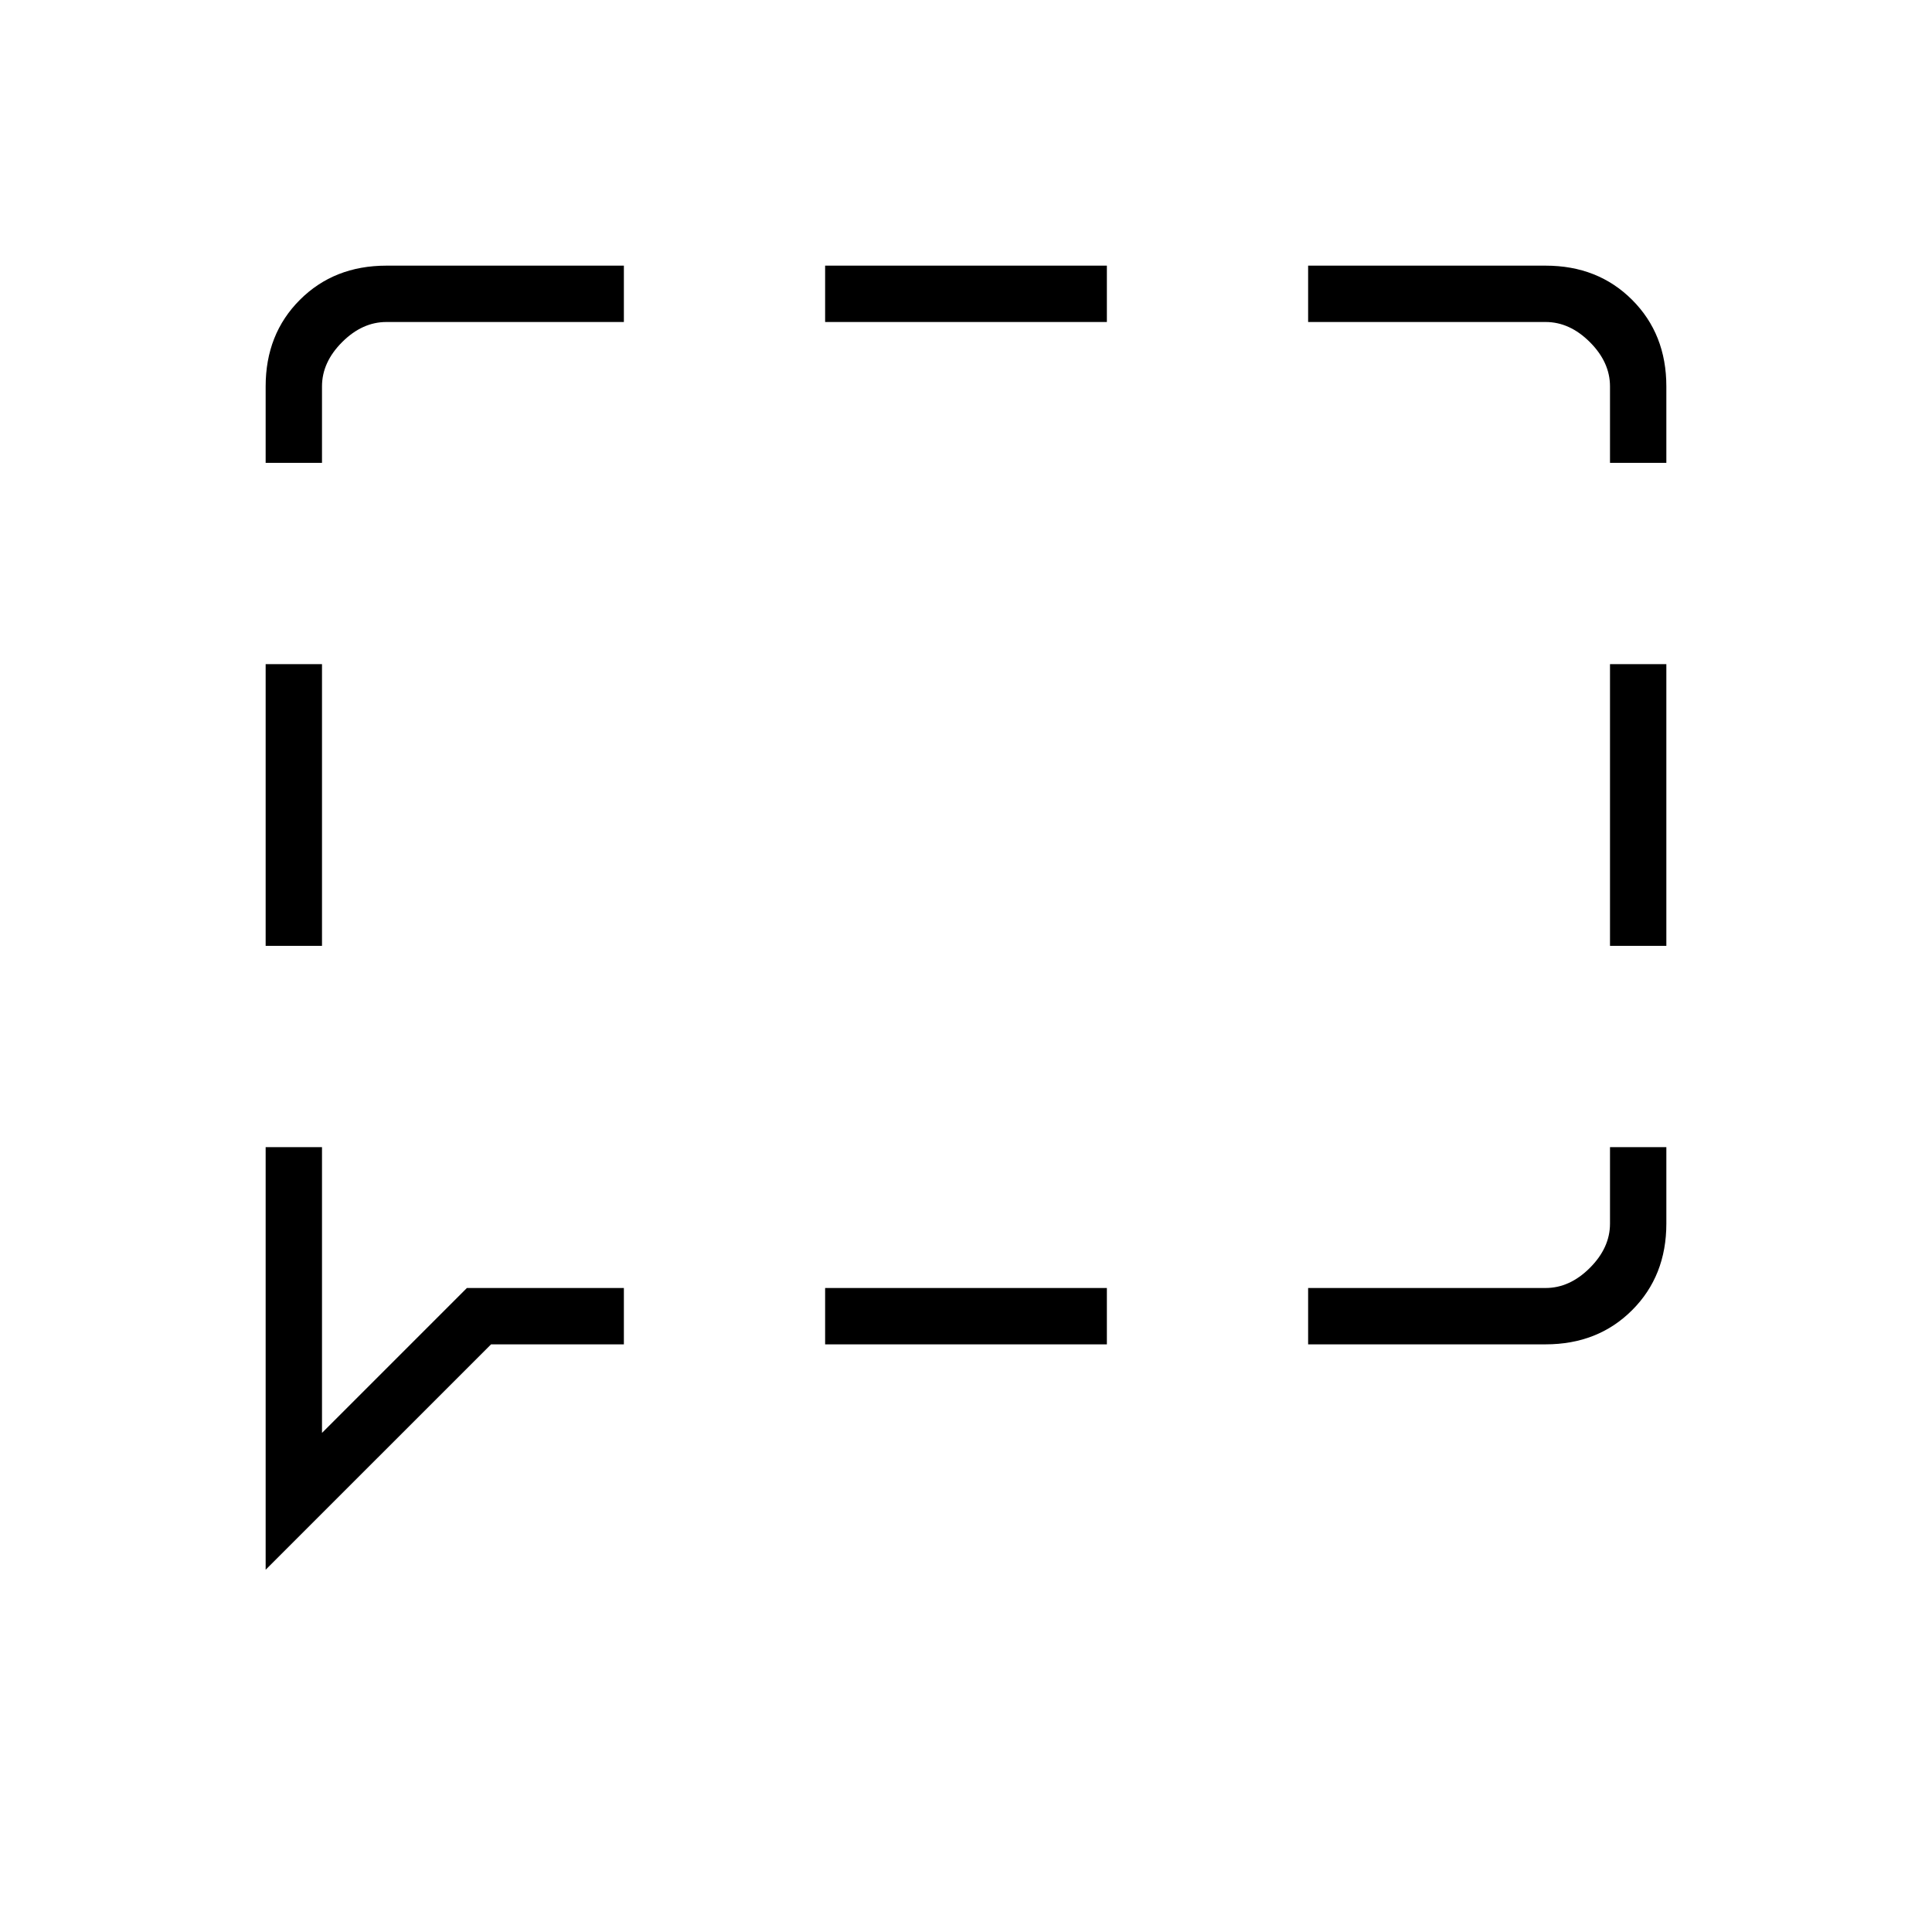 <svg xmlns="http://www.w3.org/2000/svg" height="24" viewBox="0 -960 960 960" width="24"><path d="M132-490v-140h28v140h-28Zm0 310v-210h28v142l72-72h78v28h-66L132-180Zm278-112v-28h140v28H410Zm240 0v-28h118q12 0 22-10t10-22v-38h28v38q0 26-17 43t-43 17H650Zm150-198v-140h28v140h-28Zm0-240v-38q0-12-10-22t-22-10H650v-28h118q26 0 43 17t17 43v38h-28Zm-390-70v-28h140v28H410Zm-278 70v-38q0-26 17-43t43-17h118v28H192q-12 0-22 10t-10 22v38h-28Z"/></svg>